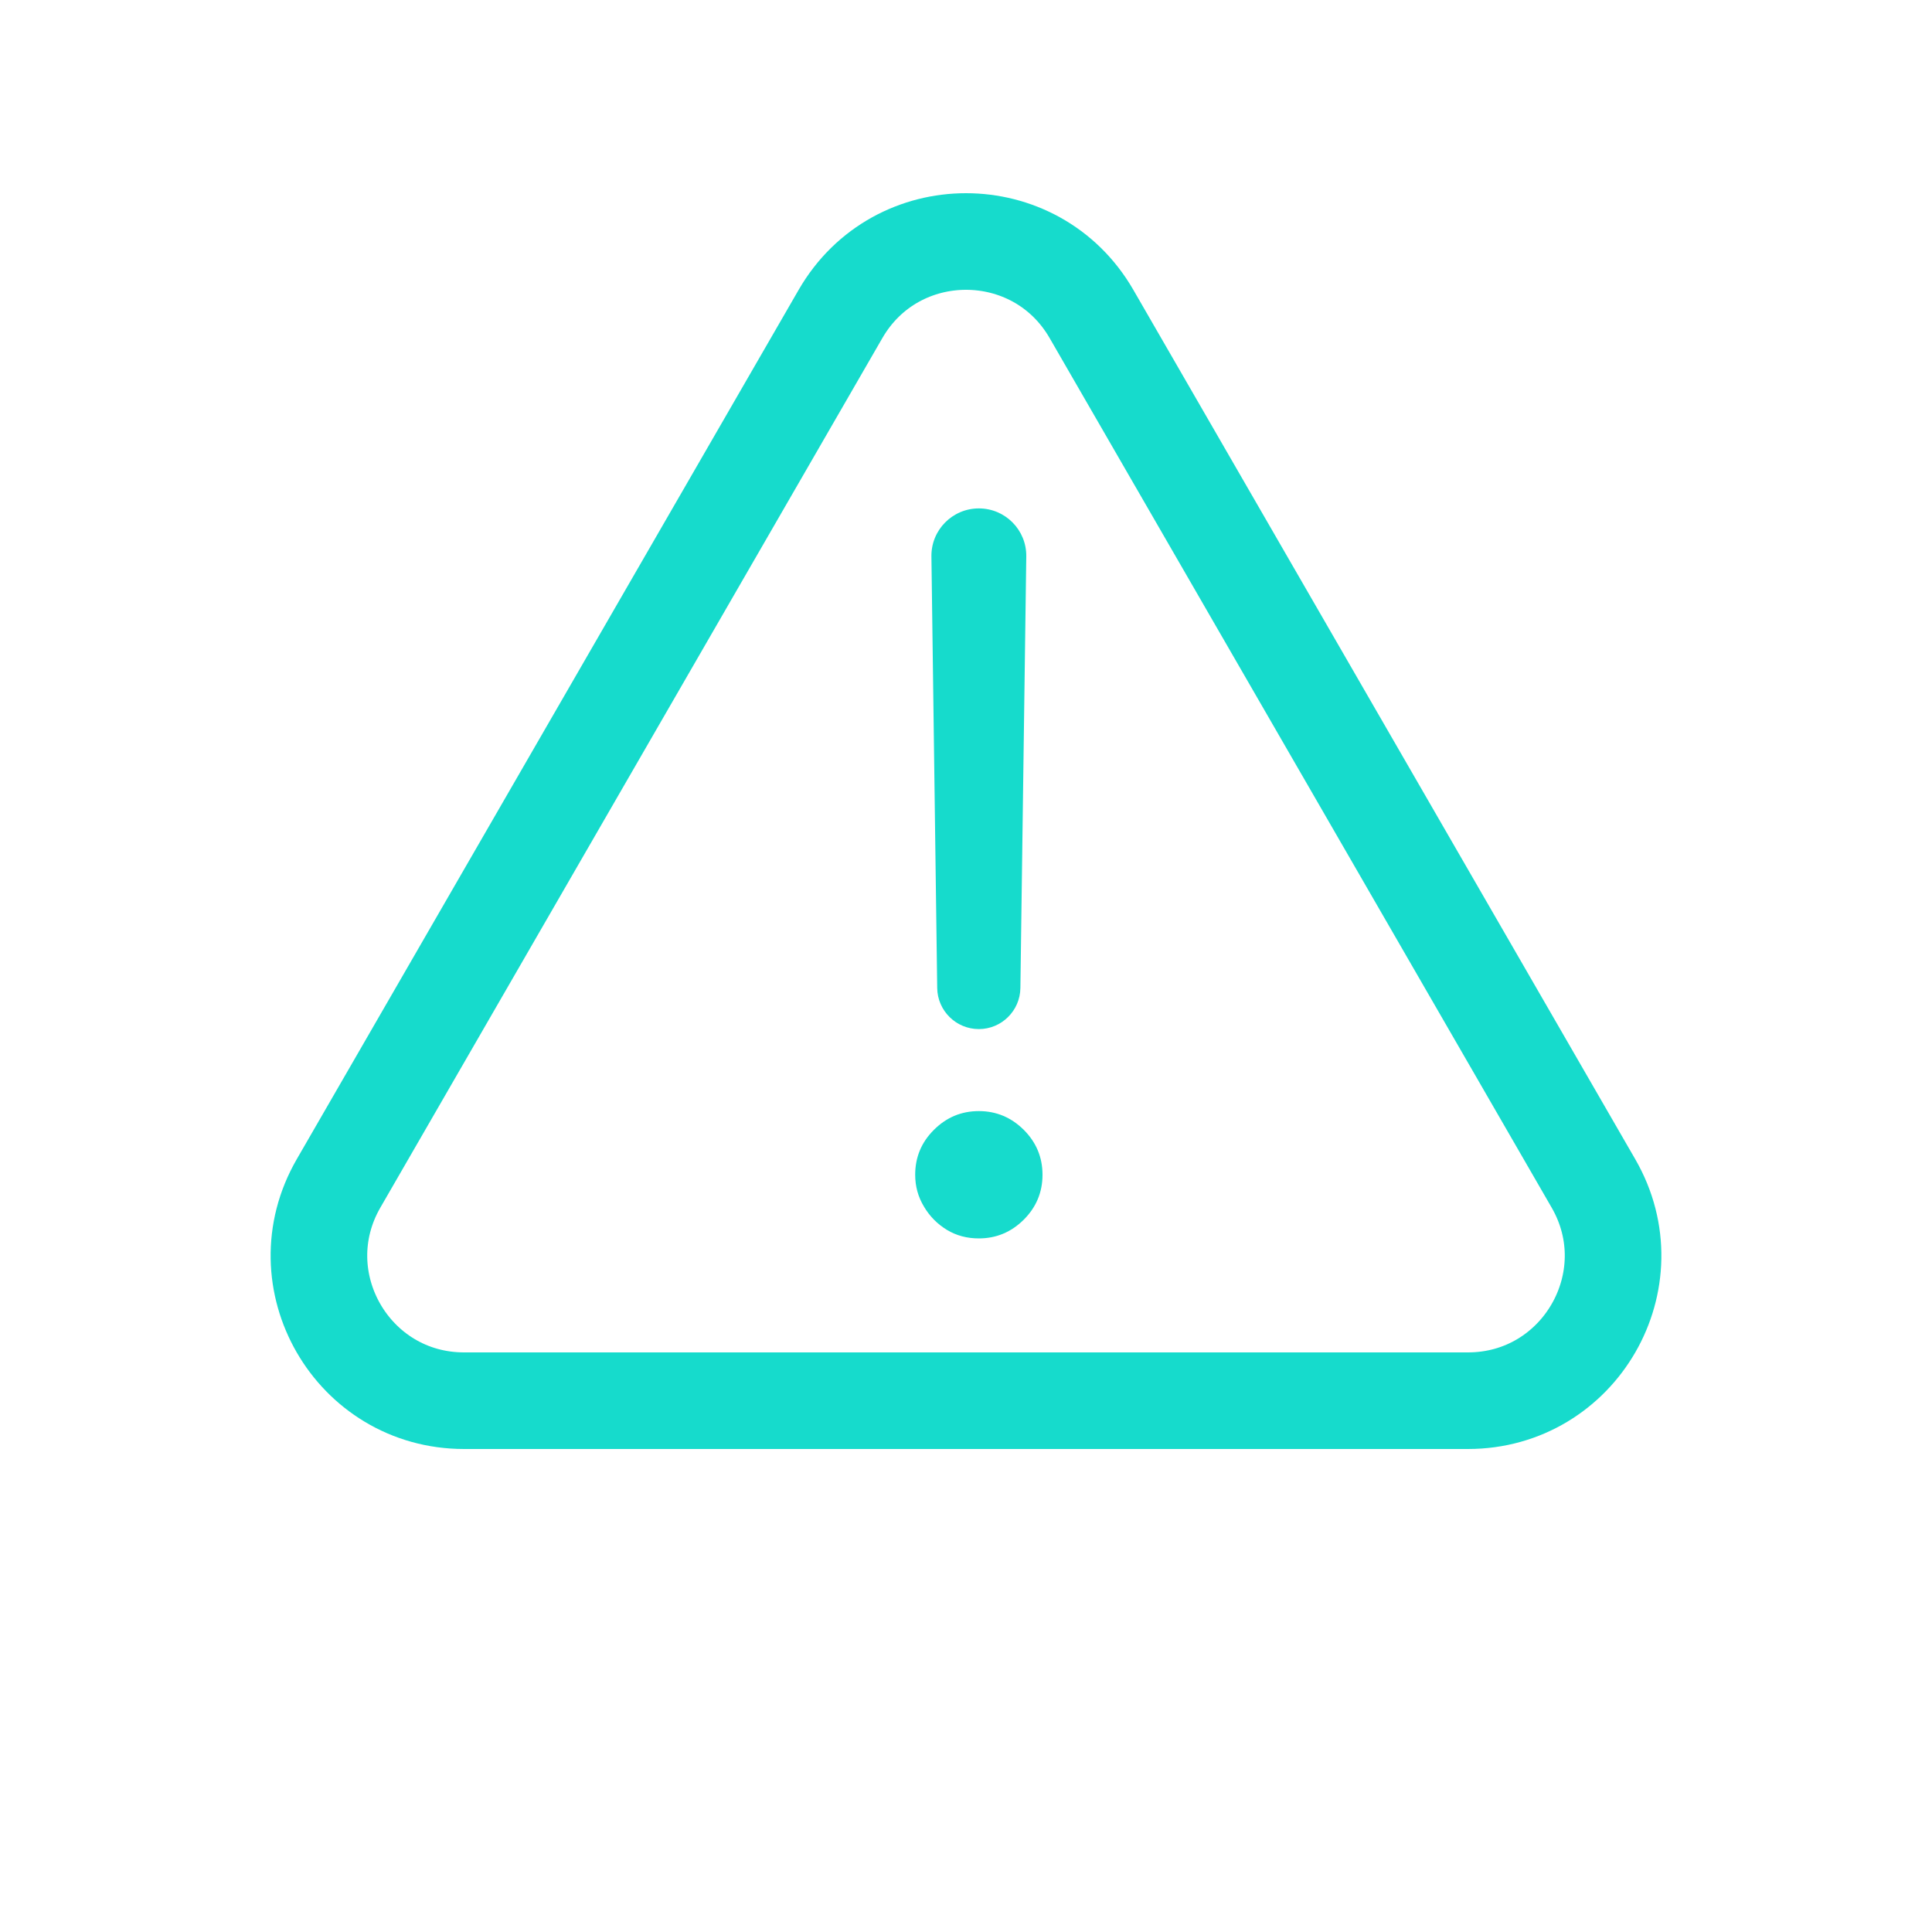 <svg width="20" height="20" viewBox="0 0 20 20" fill="none" xmlns="http://www.w3.org/2000/svg">
<path d="M8.701 3.25C9.278 2.25 10.722 2.25 11.299 3.25L16.495 12.25C17.073 13.25 16.351 14.5 15.196 14.5H4.804C3.649 14.5 2.927 13.25 3.505 12.25L8.701 3.25Z" stroke="#16DBCC"/>
<path d="M10.133 5.263C9.859 5.263 9.638 5.487 9.642 5.761L9.702 10.228C9.705 10.463 9.897 10.653 10.133 10.653C10.368 10.653 10.56 10.463 10.563 10.228L10.624 5.761C10.628 5.487 10.407 5.263 10.133 5.263ZM10.133 12.82C10.313 12.82 10.468 12.755 10.598 12.626C10.727 12.497 10.792 12.342 10.792 12.161C10.792 11.98 10.727 11.825 10.598 11.696C10.468 11.567 10.313 11.502 10.133 11.502C9.952 11.502 9.797 11.567 9.668 11.696C9.538 11.825 9.474 11.98 9.474 12.161C9.474 12.281 9.504 12.39 9.565 12.491C9.624 12.591 9.703 12.671 9.803 12.732C9.901 12.791 10.011 12.82 10.133 12.82Z" fill="#16DBCC"/>
</svg>
